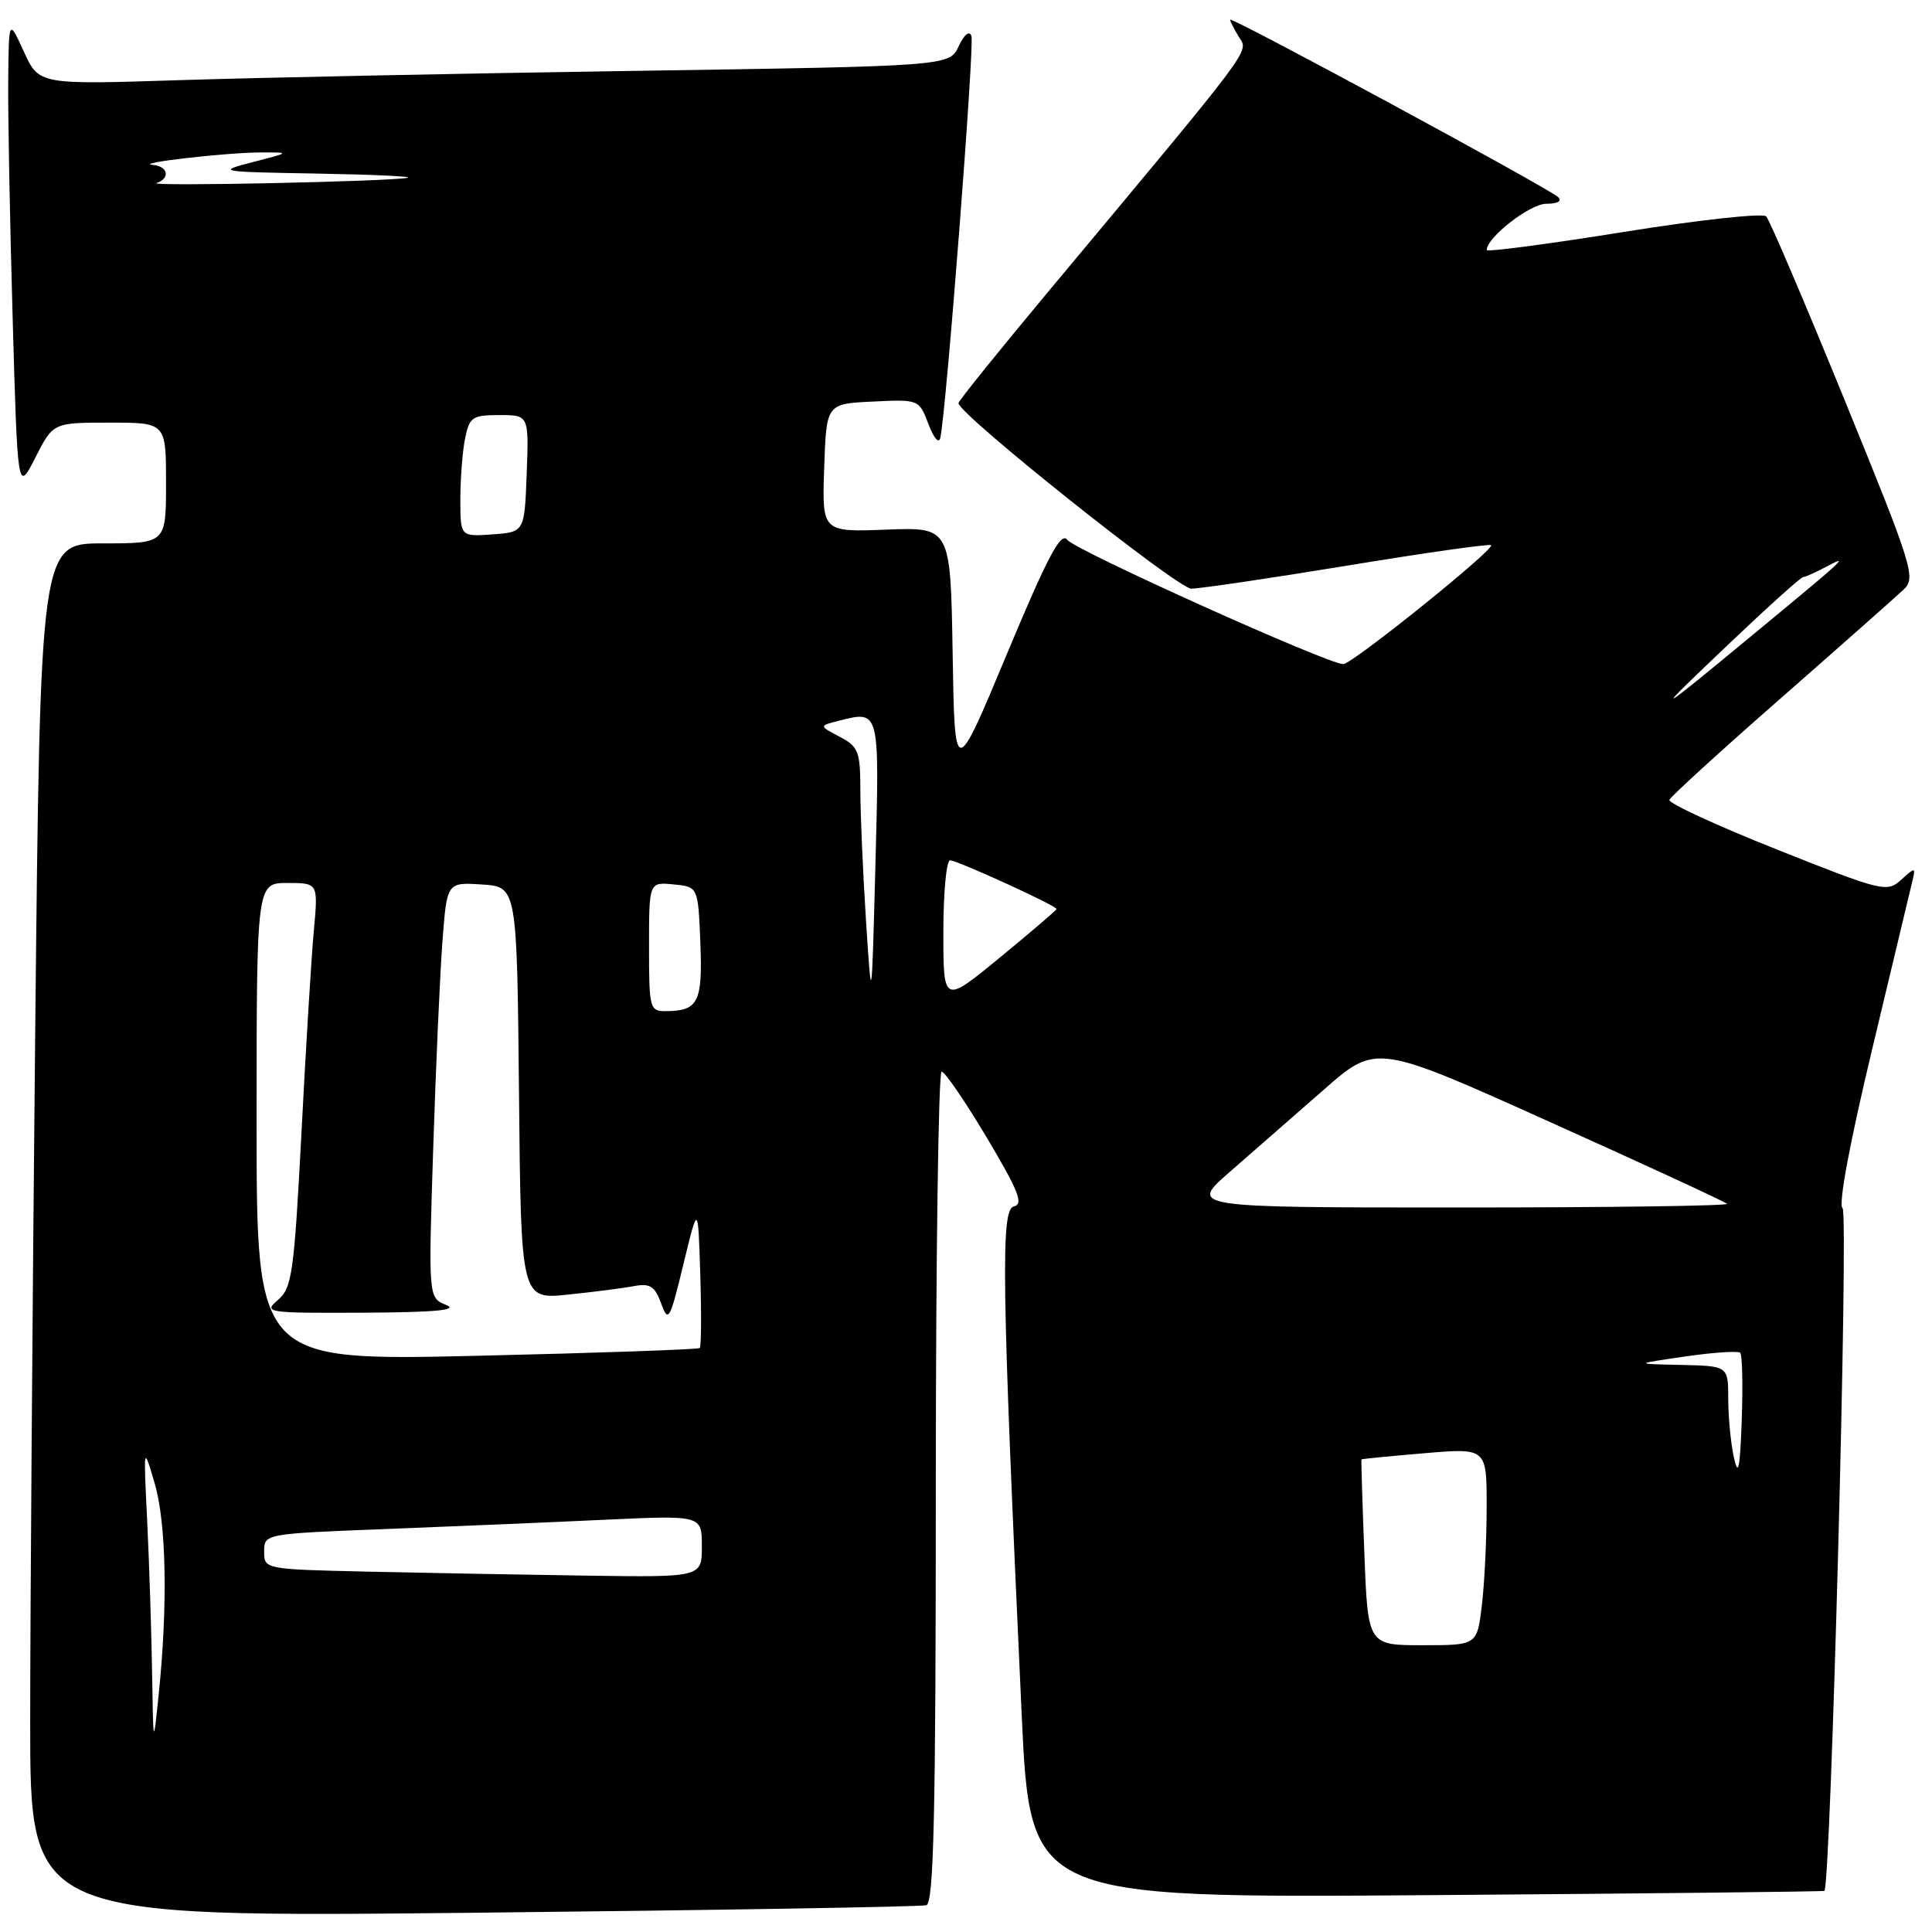<?xml version="1.0" encoding="UTF-8" standalone="no"?>
<!DOCTYPE svg PUBLIC "-//W3C//DTD SVG 1.1//EN" "http://www.w3.org/Graphics/SVG/1.1/DTD/svg11.dtd" >
<svg xmlns="http://www.w3.org/2000/svg" xmlns:xlink="http://www.w3.org/1999/xlink" version="1.1" viewBox="0 0 256 256">
 <g >
 <path fill="currentColor"
d=" M 122.75 252.45 C 123.73 252.15 124.00 240.18 124.00 197.03 C 124.00 166.76 124.35 142.00 124.77 142.00 C 125.20 142.00 127.89 145.94 130.76 150.75 C 134.96 157.80 135.66 159.57 134.35 159.85 C 132.58 160.23 132.72 169.63 135.37 227.00 C 136.50 251.50 136.50 251.50 189.00 251.12 C 217.88 250.91 241.61 250.65 241.74 250.55 C 242.59 249.86 244.97 160.60 244.15 160.09 C 243.55 159.72 245.10 151.43 248.08 138.99 C 250.78 127.72 253.18 117.67 253.42 116.66 C 253.84 114.89 253.78 114.89 251.91 116.58 C 250.03 118.28 249.43 118.13 235.44 112.56 C 227.45 109.38 221.04 106.42 221.20 105.98 C 221.37 105.55 228.03 99.47 236.00 92.49 C 243.97 85.50 251.28 79.03 252.24 78.12 C 253.89 76.55 253.48 75.21 244.41 52.98 C 239.14 40.07 234.47 29.12 234.03 28.67 C 233.59 28.21 225.08 29.14 215.12 30.74 C 205.15 32.34 197.00 33.41 197.00 33.13 C 197.00 31.46 202.74 27.00 204.89 27.00 C 206.40 27.00 207.02 26.65 206.45 26.11 C 205.14 24.89 163.00 2.10 163.00 2.61 C 163.00 2.84 163.53 3.87 164.17 4.91 C 165.46 6.96 166.45 5.63 139.27 38.20 C 132.52 46.29 127.00 53.13 127.00 53.42 C 127.00 54.86 156.04 78.00 157.85 78.00 C 158.99 78.00 168.32 76.62 178.57 74.94 C 188.82 73.25 197.37 72.04 197.58 72.24 C 198.10 72.77 179.16 88.00 177.99 88.00 C 175.95 88.00 142.45 72.91 141.42 71.53 C 140.58 70.40 138.83 73.70 133.42 86.66 C 126.50 103.24 126.50 103.24 126.23 86.55 C 125.95 69.85 125.95 69.85 117.44 70.18 C 108.92 70.50 108.92 70.50 109.21 62.00 C 109.50 53.50 109.50 53.50 115.64 53.21 C 121.75 52.91 121.78 52.92 123.03 56.21 C 123.74 58.09 124.42 58.86 124.60 58.00 C 125.39 54.39 129.14 5.92 128.72 4.77 C 128.45 4.01 127.77 4.55 127.03 6.13 C 125.79 8.76 125.79 8.76 84.14 9.39 C 61.24 9.73 34.10 10.29 23.84 10.62 C 5.17 11.22 5.17 11.22 3.17 6.86 C 1.17 2.50 1.17 2.50 1.09 10.50 C 1.04 14.90 1.30 29.02 1.67 41.89 C 2.33 65.27 2.33 65.27 4.68 60.64 C 7.04 56.00 7.04 56.00 14.52 56.00 C 22.00 56.00 22.00 56.00 22.00 64.00 C 22.00 72.00 22.00 72.00 13.66 72.00 C 5.33 72.00 5.33 72.00 4.66 137.25 C 4.30 173.14 4.00 214.10 4.00 228.28 C 4.00 254.06 4.00 254.06 62.75 253.45 C 95.06 253.11 122.06 252.66 122.75 252.45 Z  M 20.15 221.50 C 20.06 216.00 19.77 207.00 19.50 201.50 C 19.01 191.50 19.01 191.50 20.48 196.50 C 22.04 201.75 22.25 212.65 21.03 224.50 C 20.31 231.50 20.31 231.50 20.15 221.50 Z  M 180.78 205.75 C 180.52 199.01 180.35 193.45 180.40 193.38 C 180.46 193.31 184.21 192.94 188.75 192.56 C 197.00 191.86 197.00 191.86 196.99 199.68 C 196.99 203.98 196.70 209.86 196.35 212.75 C 195.72 218.00 195.72 218.00 188.48 218.00 C 181.25 218.00 181.25 218.00 180.78 205.75 Z  M 48.75 208.25 C 35.06 207.94 35.00 207.93 35.00 205.59 C 35.00 203.23 35.02 203.23 51.25 202.60 C 60.19 202.25 73.24 201.70 80.25 201.37 C 93.00 200.78 93.00 200.78 93.00 204.89 C 93.00 209.00 93.00 209.00 77.75 208.78 C 69.36 208.66 56.31 208.42 48.75 208.25 Z  M 229.75 193.12 C 229.34 191.27 229.00 187.78 229.00 185.38 C 229.00 181.00 229.00 181.00 222.75 180.86 C 216.50 180.73 216.50 180.73 223.29 179.74 C 227.03 179.20 230.31 178.98 230.59 179.25 C 230.86 179.53 230.95 183.52 230.79 188.13 C 230.56 194.65 230.33 195.75 229.75 193.12 Z  M 34.00 148.66 C 34.00 117.00 34.00 117.00 38.08 117.00 C 42.16 117.00 42.16 117.00 41.59 123.25 C 41.27 126.69 40.53 138.72 39.95 150.00 C 38.97 168.70 38.70 170.65 36.83 172.25 C 34.86 173.93 35.30 174.00 48.14 173.94 C 57.62 173.89 60.81 173.60 59.13 172.92 C 56.76 171.97 56.76 171.97 57.40 152.24 C 57.75 141.38 58.30 128.99 58.63 124.70 C 59.22 116.90 59.22 116.90 63.86 117.20 C 68.50 117.50 68.50 117.50 68.77 144.85 C 69.03 172.19 69.03 172.19 75.27 171.54 C 78.69 171.19 82.65 170.68 84.04 170.41 C 86.12 170.02 86.78 170.44 87.61 172.72 C 88.55 175.31 88.76 174.94 90.56 167.50 C 92.50 159.50 92.50 159.50 92.79 168.88 C 92.95 174.04 92.92 178.42 92.72 178.62 C 92.52 178.81 79.23 179.28 63.18 179.65 C 34.00 180.32 34.00 180.32 34.00 148.66 Z  M 162.99 155.25 C 165.98 152.64 171.57 147.76 175.40 144.40 C 182.35 138.30 182.35 138.30 205.35 148.66 C 218.00 154.35 228.57 159.23 228.84 159.51 C 229.11 159.78 213.18 160.00 193.43 160.00 C 157.53 160.00 157.53 160.00 162.99 155.25 Z  M 86.00 125.44 C 86.00 116.87 86.00 116.87 89.25 117.19 C 92.50 117.50 92.50 117.50 92.80 124.91 C 93.11 132.79 92.53 133.96 88.25 133.98 C 86.09 134.00 86.00 133.66 86.00 125.44 Z  M 114.75 122.00 C 114.34 115.67 114.01 107.93 114.00 104.78 C 114.00 99.56 113.76 98.94 111.25 97.62 C 108.50 96.17 108.50 96.17 111.17 95.50 C 116.59 94.13 116.54 93.95 116.00 114.50 C 115.50 133.50 115.50 133.50 114.75 122.00 Z  M 125.00 123.51 C 125.00 118.28 125.40 114.00 125.89 114.00 C 126.84 114.00 140.00 120.01 140.00 120.45 C 140.00 120.60 136.62 123.48 132.50 126.87 C 125.00 133.03 125.00 133.03 125.00 123.51 Z  M 228.93 85.47 C 234.11 80.54 238.61 76.48 238.93 76.46 C 239.24 76.45 240.62 75.83 242.00 75.09 C 245.14 73.41 244.61 73.91 233.00 83.50 C 218.95 95.12 218.61 95.28 228.93 85.47 Z  M 61.00 66.18 C 61.00 63.47 61.28 59.84 61.62 58.12 C 62.20 55.26 62.58 55.00 66.17 55.00 C 70.08 55.00 70.08 55.00 69.79 62.75 C 69.50 70.50 69.50 70.50 65.25 70.81 C 61.00 71.11 61.00 71.11 61.00 66.18 Z  M 20.75 24.25 C 22.60 23.63 22.27 22.02 20.25 21.85 C 17.64 21.63 29.87 20.22 34.50 20.20 C 38.50 20.19 38.50 20.19 33.50 21.48 C 28.64 22.73 28.87 22.77 42.00 23.00 C 49.42 23.13 54.83 23.38 54.00 23.56 C 51.71 24.05 19.32 24.73 20.75 24.25 Z "/>
</g>
</svg>